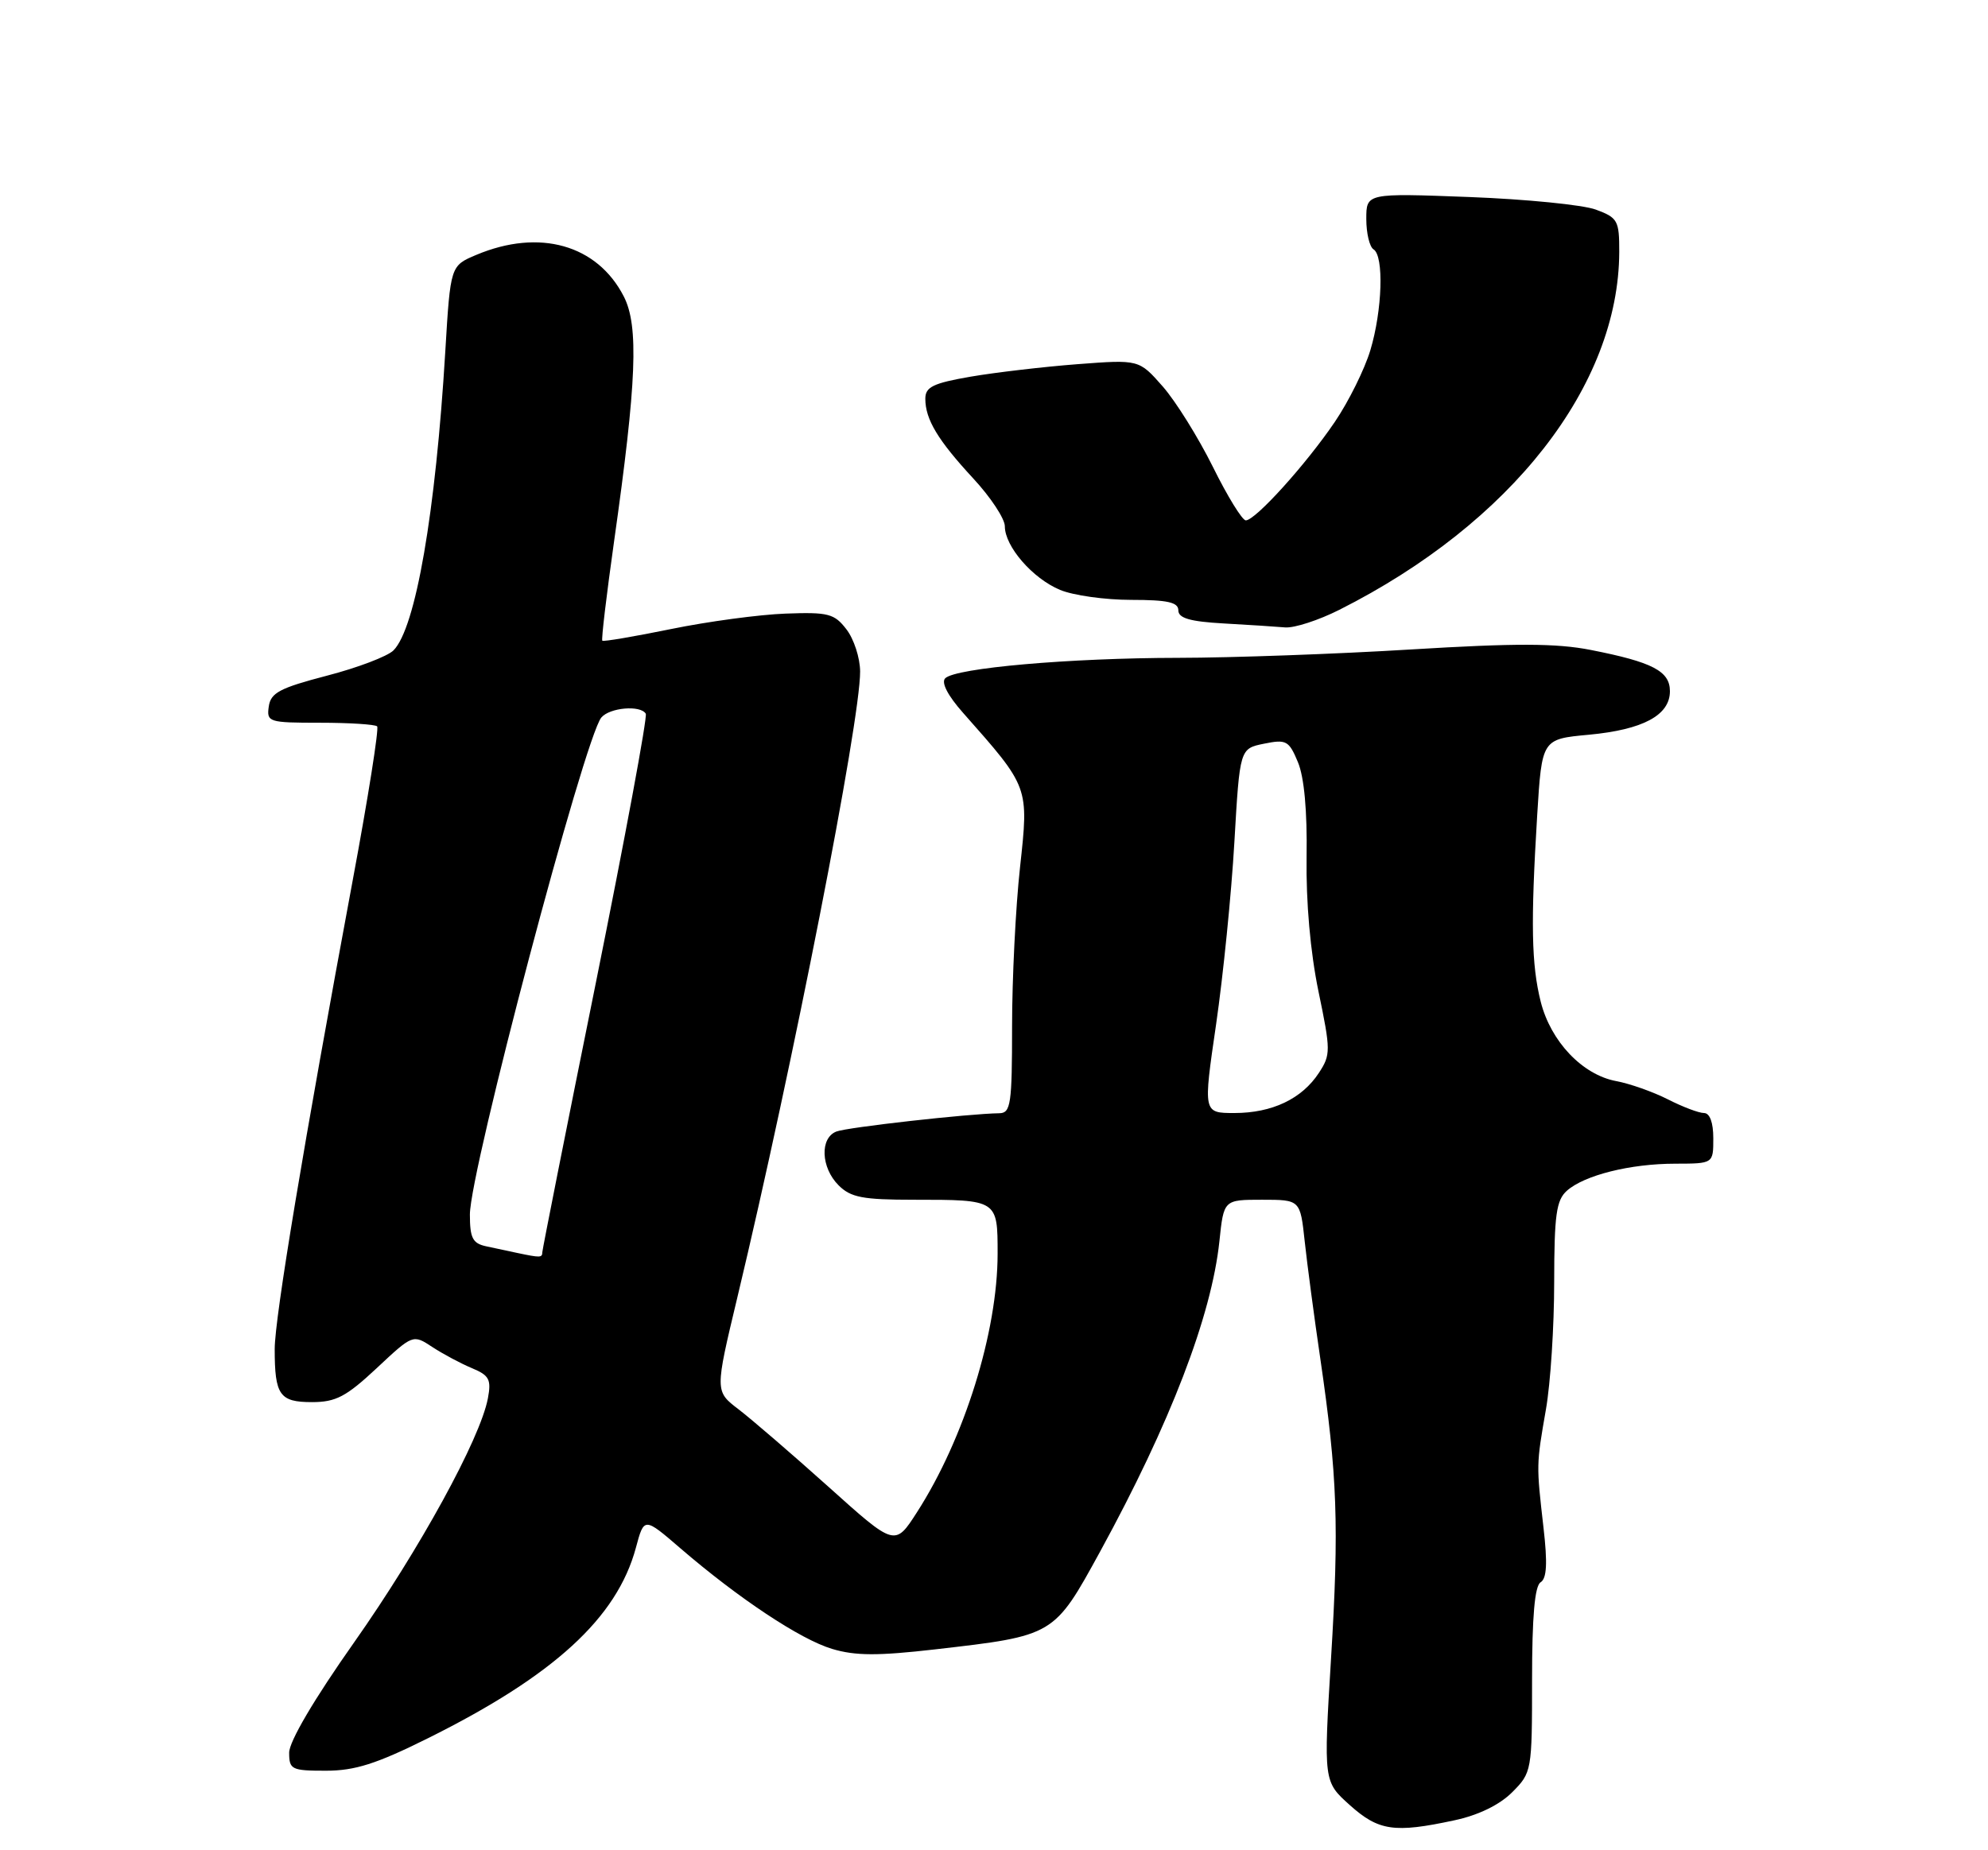 <?xml version="1.0" encoding="UTF-8" standalone="no"?>
<!DOCTYPE svg PUBLIC "-//W3C//DTD SVG 1.1//EN" "http://www.w3.org/Graphics/SVG/1.1/DTD/svg11.dtd" >
<svg xmlns="http://www.w3.org/2000/svg" xmlns:xlink="http://www.w3.org/1999/xlink" version="1.1" viewBox="0 0 275 256">
 <g >
 <path fill="currentColor"
d=" M 201.15 251.87 C 204.50 251.16 207.41 249.74 209.17 247.99 C 211.89 245.26 211.93 245.07 211.93 232.44 C 211.93 223.68 212.30 219.43 213.11 218.93 C 213.97 218.40 214.08 216.28 213.51 211.35 C 212.51 202.60 212.51 202.70 213.85 195.00 C 214.48 191.43 214.99 183.51 214.99 177.40 C 215.00 168.10 215.28 166.06 216.75 164.75 C 219.18 162.60 225.52 161.01 231.75 161.01 C 237.00 161.00 237.00 161.00 237.00 157.50 C 237.00 155.31 236.52 154.00 235.71 154.00 C 235.00 154.00 232.76 153.15 230.72 152.11 C 228.69 151.08 225.46 149.93 223.55 149.58 C 218.88 148.70 214.52 144.10 213.13 138.61 C 211.84 133.47 211.73 127.72 212.64 112.79 C 213.29 102.26 213.29 102.26 219.78 101.66 C 227.28 100.96 231.00 98.96 231.00 95.64 C 231.00 92.86 228.61 91.61 220.06 89.93 C 215.29 88.99 209.66 88.98 195.19 89.86 C 184.90 90.49 170.41 91.01 162.99 91.02 C 147.92 91.04 132.18 92.42 130.75 93.85 C 130.17 94.43 131.10 96.24 133.23 98.64 C 142.39 109.00 142.32 108.79 141.10 120.01 C 140.49 125.55 140.00 135.46 140.00 142.04 C 140.00 152.75 139.82 154.00 138.25 154.03 C 133.99 154.09 117.23 155.97 115.70 156.56 C 113.39 157.45 113.55 161.55 116.00 164.00 C 117.68 165.68 119.33 166.00 126.42 166.00 C 138.01 166.00 138.00 165.99 138.00 173.45 C 138.00 184.27 133.41 199.02 126.85 209.23 C 123.80 213.98 123.80 213.98 114.63 205.74 C 109.58 201.21 103.97 196.38 102.17 195.00 C 98.89 192.50 98.89 192.50 102.00 179.50 C 109.67 147.45 119.02 99.74 118.98 92.90 C 118.97 91.03 118.12 88.41 117.09 87.08 C 115.42 84.90 114.58 84.68 108.67 84.90 C 105.06 85.03 97.94 85.99 92.85 87.03 C 87.76 88.07 83.47 88.80 83.32 88.65 C 83.16 88.50 83.90 82.33 84.94 74.94 C 88.07 52.86 88.38 45.10 86.29 41.02 C 82.62 33.86 74.62 31.60 65.90 35.26 C 62.31 36.77 62.31 36.77 61.60 48.58 C 60.26 70.94 57.50 86.91 54.43 89.99 C 53.61 90.81 49.47 92.39 45.22 93.49 C 38.71 95.19 37.45 95.85 37.18 97.75 C 36.87 99.91 37.16 100.00 44.26 100.00 C 48.34 100.00 51.89 100.23 52.17 100.50 C 52.44 100.78 50.93 110.34 48.80 121.75 C 42.05 158.03 38.00 182.36 38.00 186.66 C 38.00 193.04 38.68 194.00 43.15 194.00 C 46.46 194.00 47.88 193.25 52.10 189.31 C 57.12 184.61 57.12 184.61 59.81 186.38 C 61.29 187.35 63.75 188.66 65.28 189.30 C 67.68 190.30 67.98 190.87 67.49 193.48 C 66.43 199.08 58.02 214.41 48.98 227.25 C 43.46 235.08 40.00 240.96 40.00 242.50 C 40.00 244.84 40.33 245.00 45.08 245.00 C 49.09 245.00 52.06 244.06 59.17 240.52 C 76.62 231.85 85.34 223.86 87.96 214.16 C 89.10 209.90 89.10 209.90 94.09 214.20 C 102.17 221.16 110.72 226.84 115.12 228.15 C 118.32 229.11 121.44 229.12 129.36 228.21 C 145.87 226.31 145.78 226.36 152.20 214.64 C 161.88 196.93 167.58 182.10 168.68 171.75 C 169.28 166.00 169.28 166.00 174.57 166.00 C 179.86 166.00 179.86 166.00 180.48 171.75 C 180.82 174.91 181.79 182.22 182.64 188.00 C 185.00 204.15 185.25 211.10 184.12 229.50 C 183.09 246.50 183.09 246.50 186.71 249.75 C 190.70 253.33 192.88 253.65 201.15 251.87 Z  M 185.28 84.37 C 209.06 72.39 223.94 53.34 223.99 34.85 C 224.00 30.51 223.78 30.12 220.75 29.00 C 218.96 28.34 211.09 27.56 203.25 27.26 C 189.00 26.72 189.00 26.72 189.00 30.30 C 189.00 32.27 189.45 34.16 190.00 34.50 C 191.46 35.40 191.22 42.94 189.56 48.46 C 188.77 51.09 186.56 55.55 184.65 58.37 C 180.67 64.24 173.66 72.00 172.33 72.00 C 171.84 72.00 169.79 68.67 167.78 64.60 C 165.76 60.53 162.64 55.52 160.84 53.47 C 157.56 49.74 157.56 49.74 149.03 50.39 C 144.34 50.75 137.69 51.53 134.25 52.12 C 129.07 53.02 128.00 53.54 128.00 55.17 C 128.00 58.03 129.73 60.90 134.64 66.21 C 137.04 68.80 139.00 71.77 139.00 72.82 C 139.00 75.61 142.84 80.04 146.64 81.62 C 148.45 82.38 152.88 83.00 156.47 83.00 C 161.51 83.00 163.00 83.33 163.00 84.45 C 163.00 85.53 164.62 86.00 169.25 86.26 C 172.69 86.45 176.53 86.70 177.78 86.81 C 179.04 86.91 182.41 85.82 185.28 84.37 Z  M 71.50 173.35 C 70.40 173.11 68.49 172.71 67.25 172.44 C 65.38 172.04 65.00 171.30 65.00 168.04 C 65.00 162.00 80.84 102.11 83.18 99.28 C 84.33 97.90 88.60 97.53 89.33 98.75 C 89.58 99.16 86.47 115.92 82.42 136.00 C 78.36 156.07 75.04 172.84 75.02 173.25 C 75.00 174.03 74.78 174.04 71.50 173.35 Z  M 168.22 141.75 C 169.20 135.01 170.34 123.67 170.75 116.54 C 171.50 103.58 171.50 103.58 174.85 102.90 C 177.93 102.27 178.30 102.47 179.54 105.45 C 180.41 107.53 180.84 112.20 180.74 118.59 C 180.65 124.81 181.26 131.72 182.38 137.15 C 184.09 145.37 184.09 145.93 182.44 148.45 C 180.09 152.04 175.97 154.00 170.76 154.00 C 166.43 154.00 166.43 154.00 168.22 141.75 Z "/>
</g>
</svg>